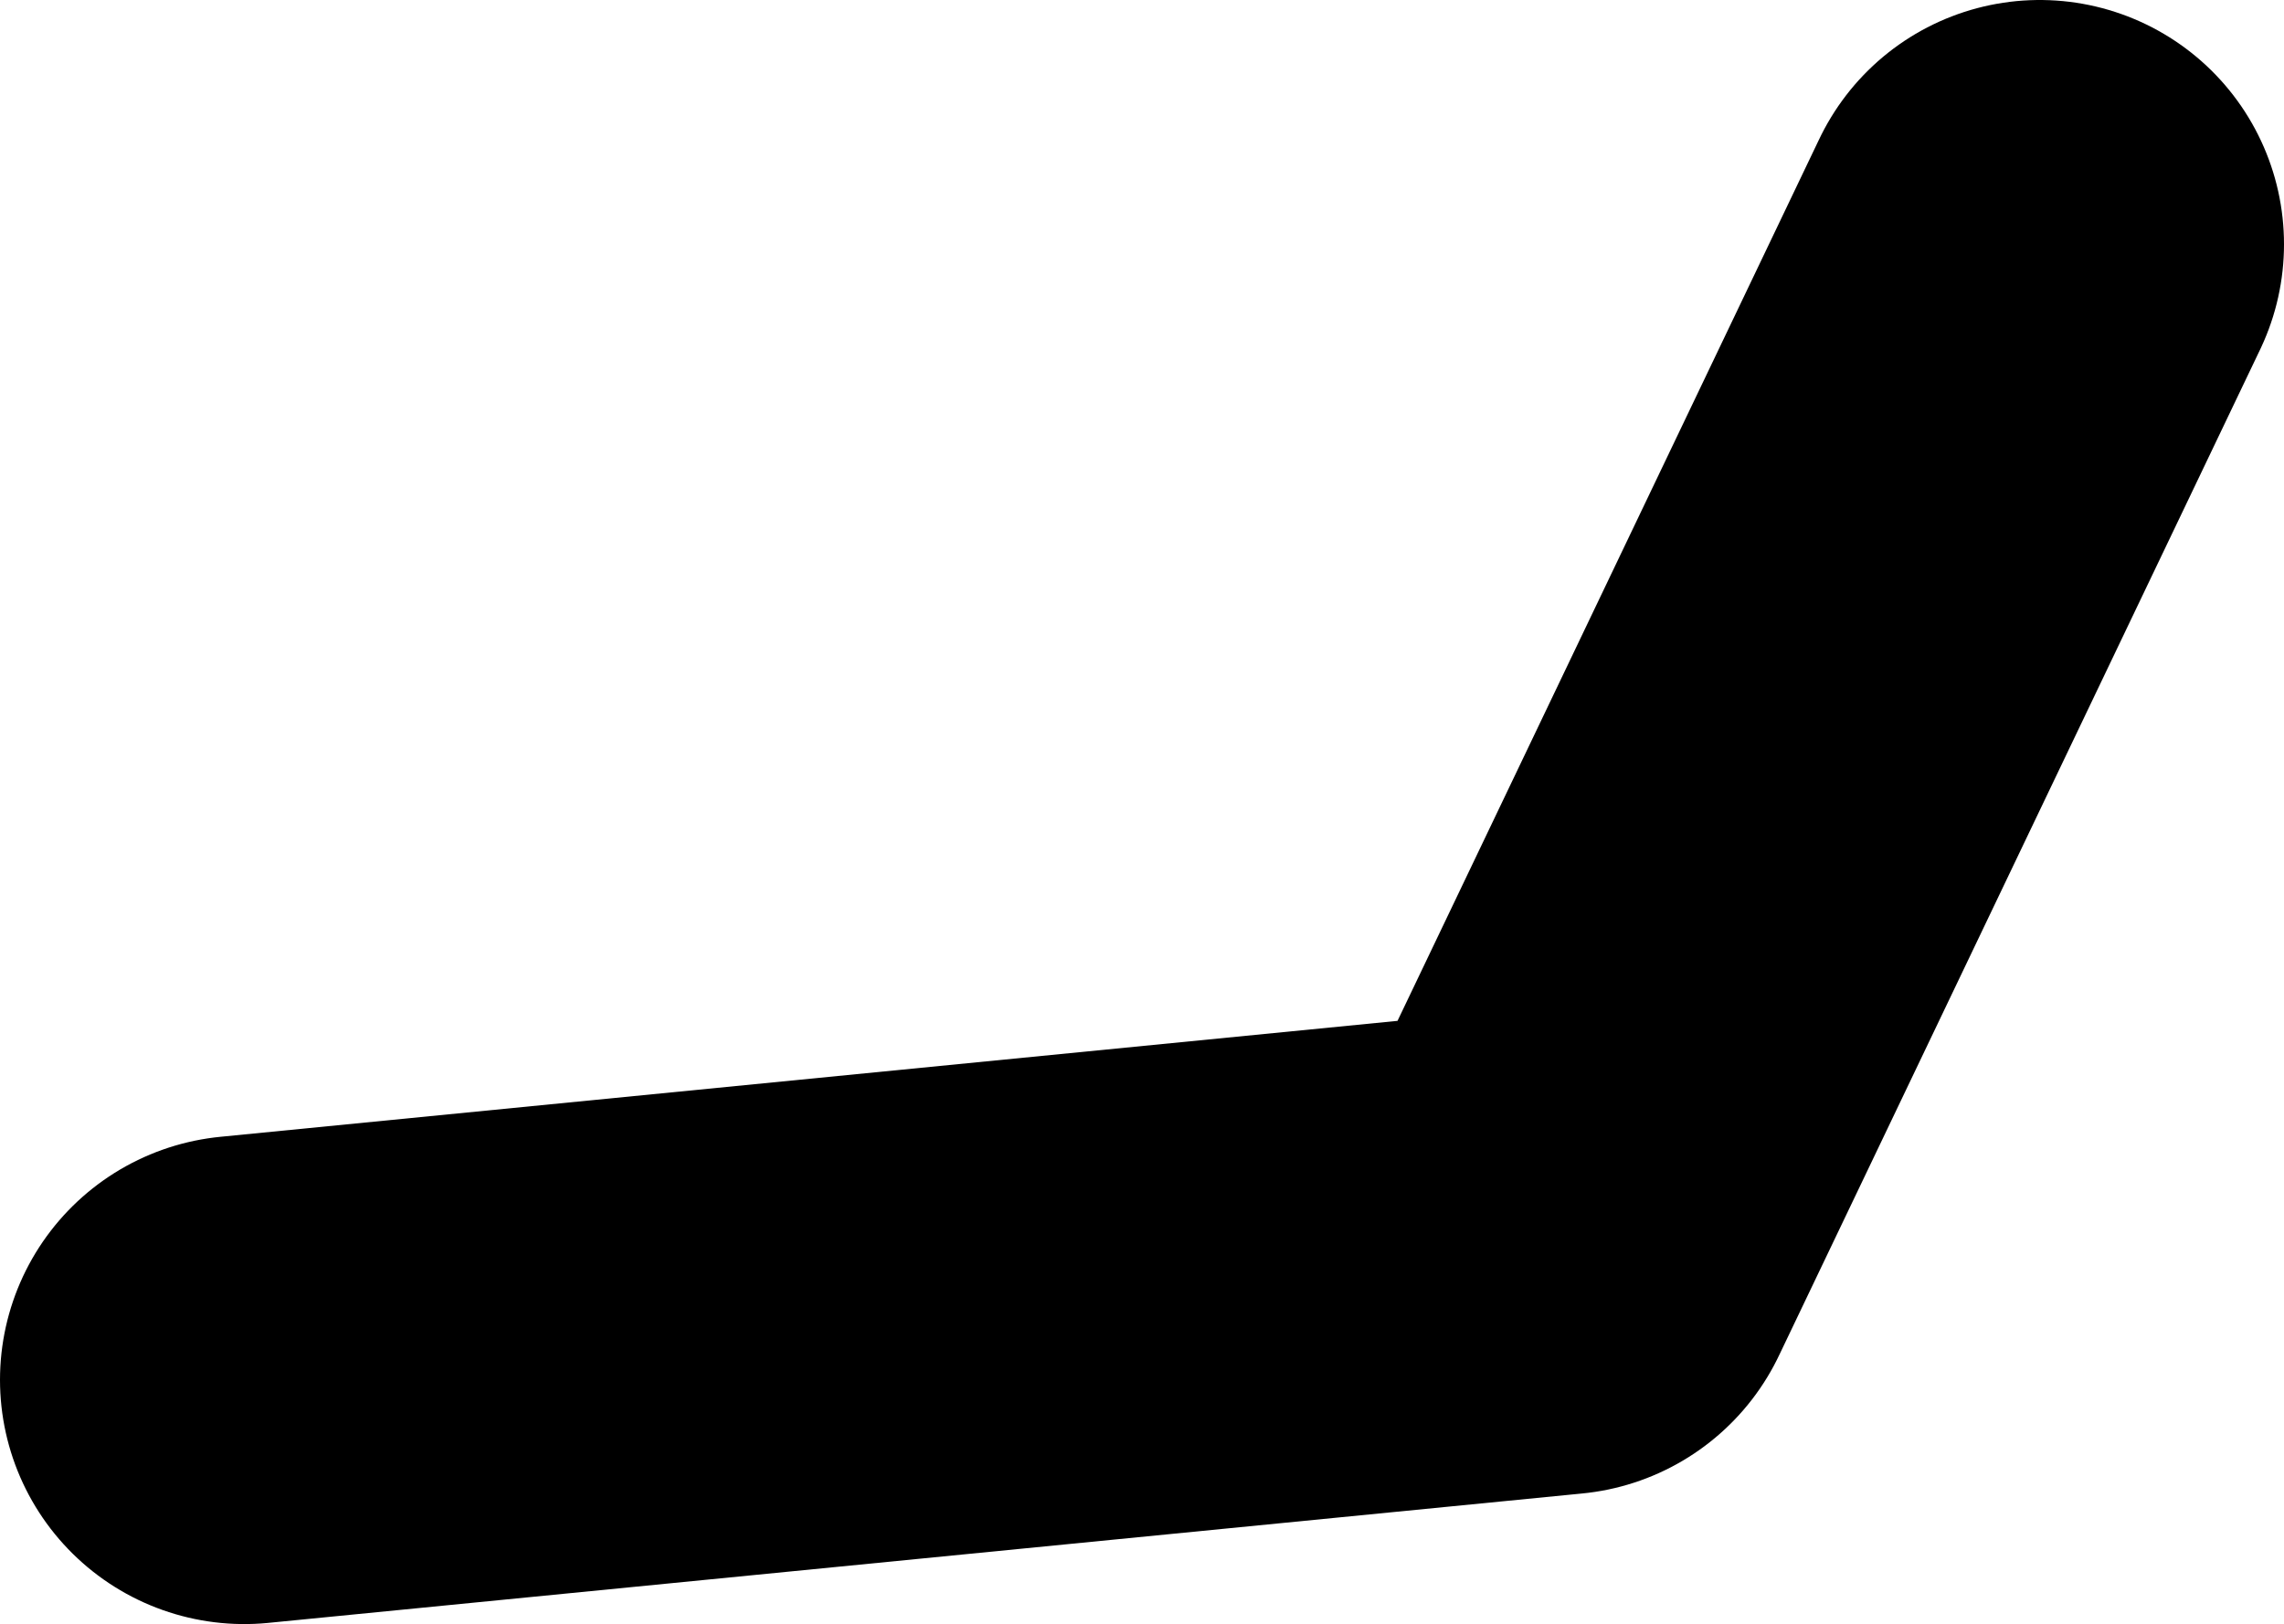 <?xml version="1.0" encoding="UTF-8" standalone="no"?>
<svg xmlns:xlink="http://www.w3.org/1999/xlink" height="33.25px" width="46.75px" xmlns="http://www.w3.org/2000/svg">
  <g transform="matrix(1.0, 0.0, 0.0, 1.0, 10.65, 60.25)">
    <path d="M-5.65 -32.0 L21.25 -34.65 31.1 -55.25" fill="none" stroke="#000000" stroke-linecap="round" stroke-linejoin="round" stroke-width="10.0"/>
  </g>
</svg>
